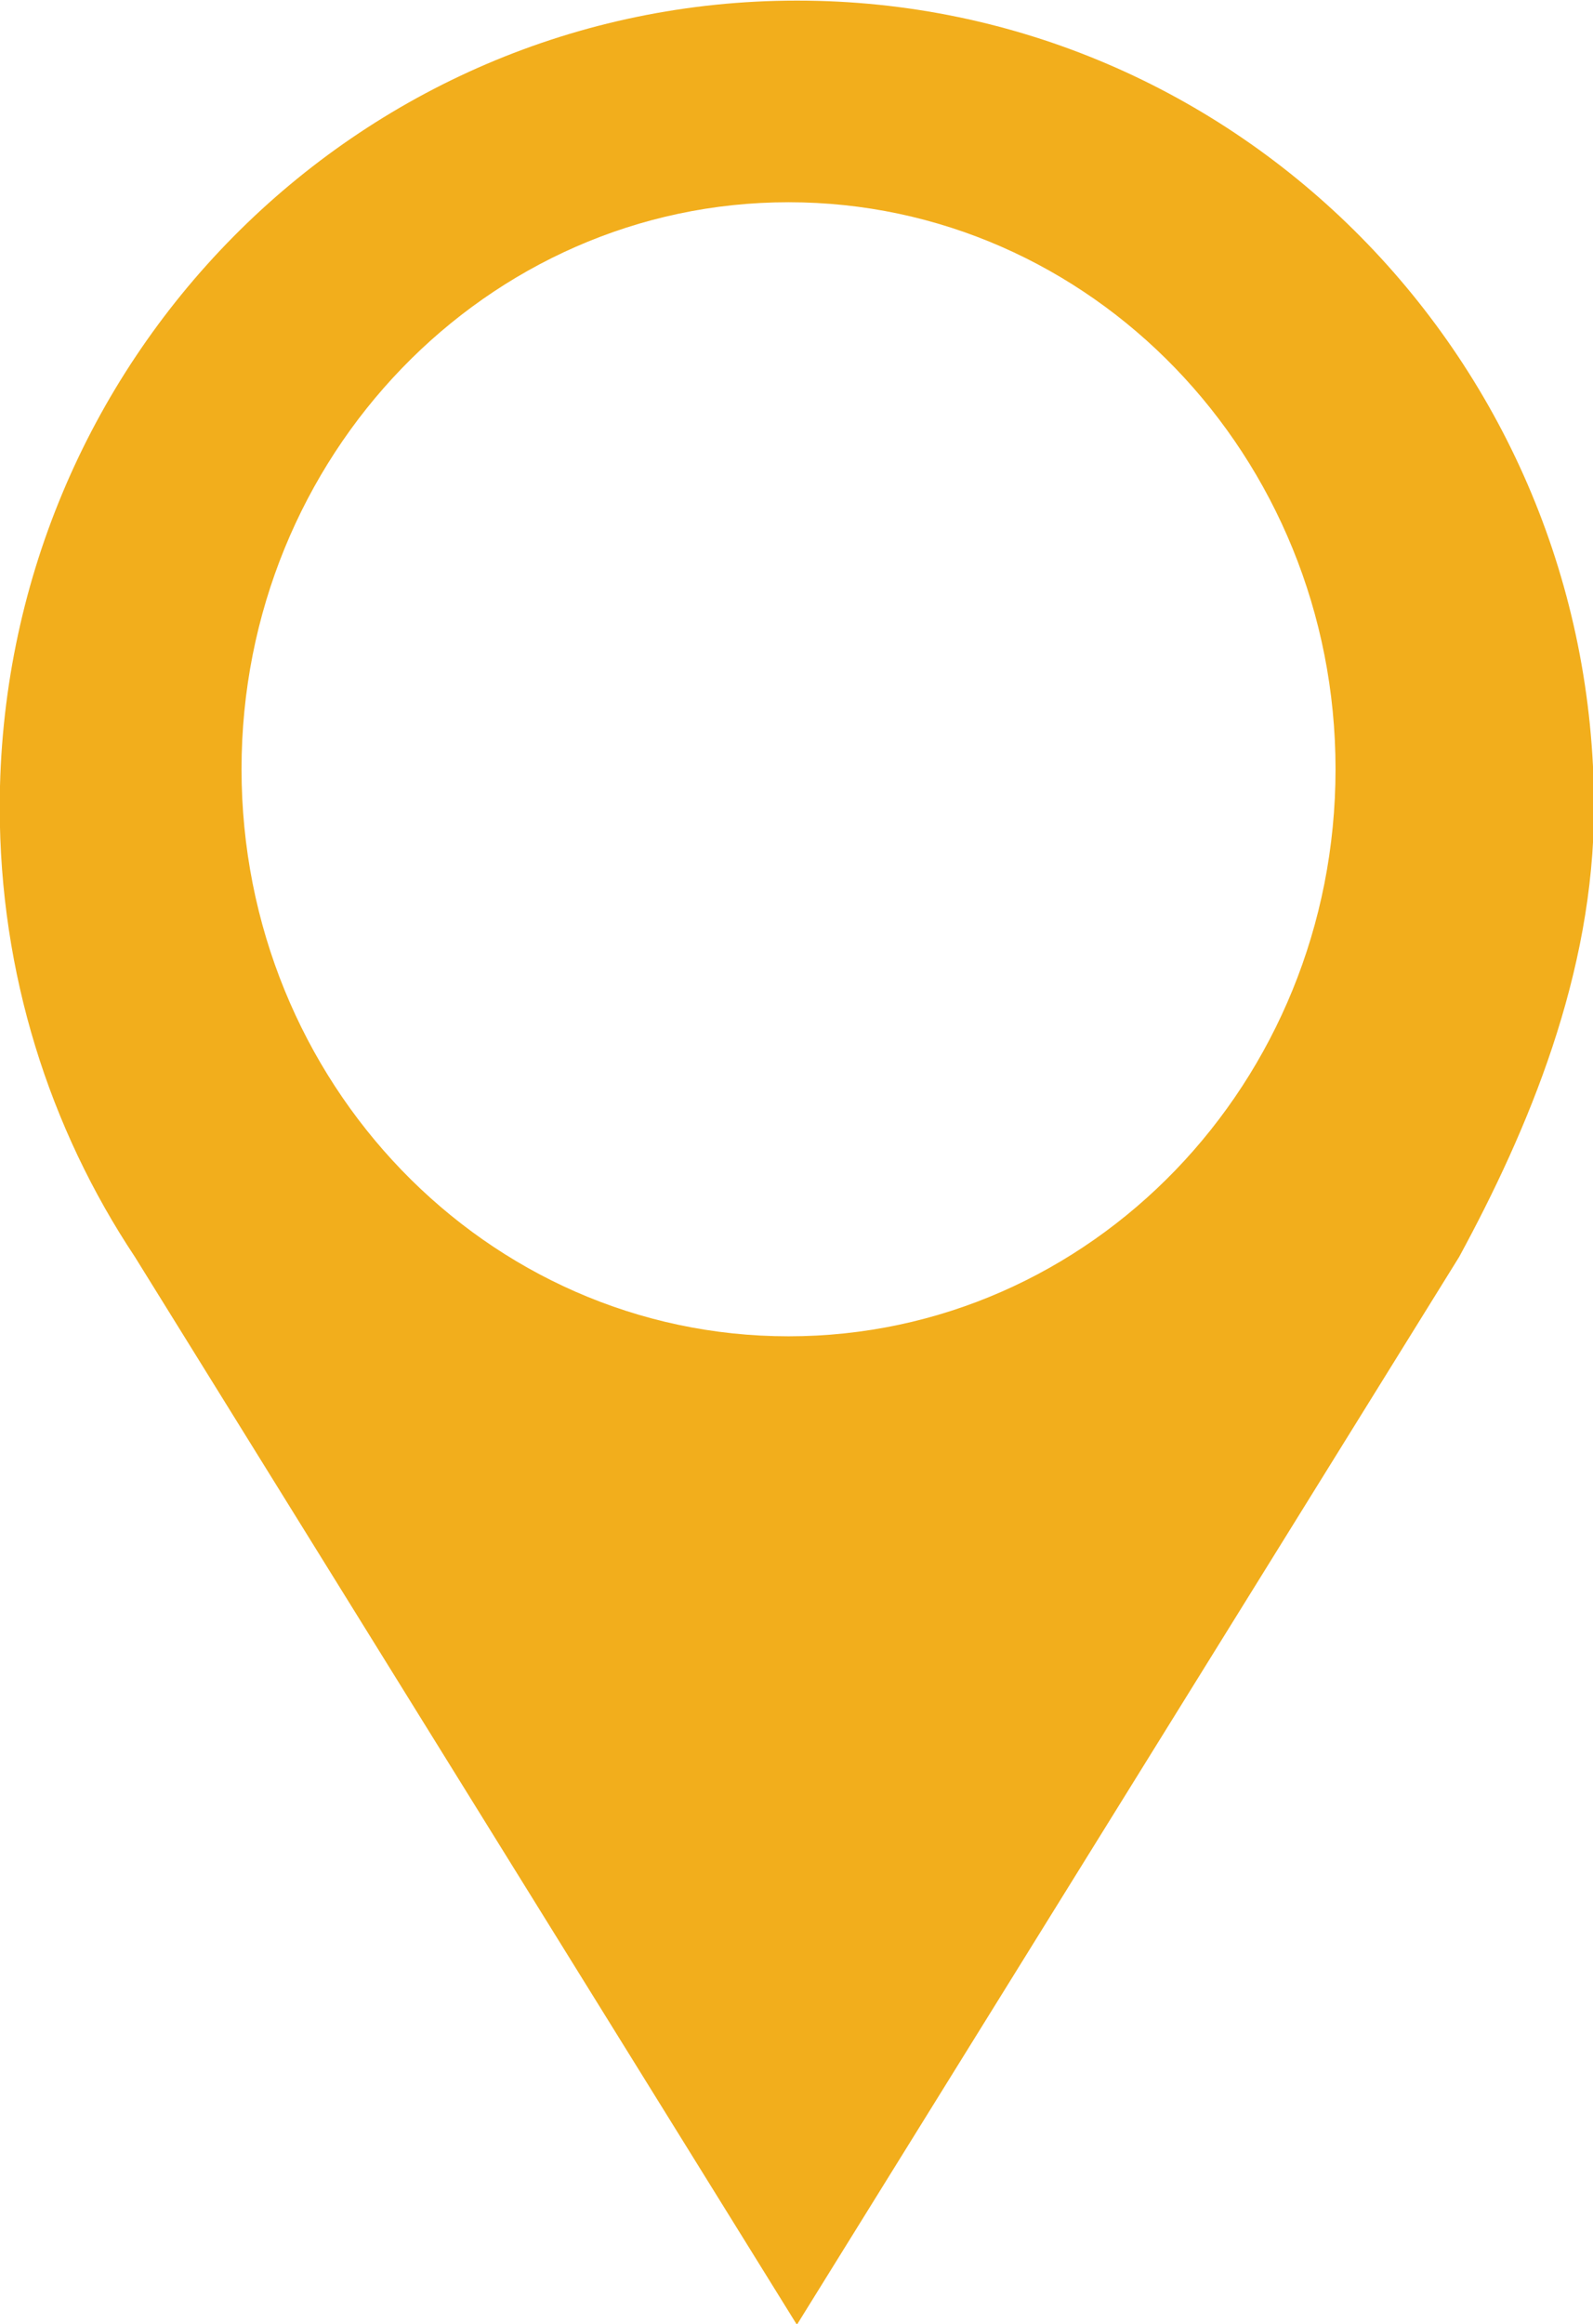 <svg xmlns="http://www.w3.org/2000/svg" xmlns:xlink="http://www.w3.org/1999/xlink" preserveAspectRatio="xMidYMid" width="24" height="35" viewBox="0 0 24 35">
  <defs>
    <style>
      .cls-1 {
        fill: #f2ae1c;
        fill-rule: evenodd;
      }
    </style>
  </defs>
  <path d="M24.015,12.158 C24.015,5.451 18.647,0.009 12.009,0.009 C5.369,0.009 -0.004,5.451 -0.004,12.158 C-0.004,14.664 0.745,16.994 2.033,18.931 L12.006,35.013 L21.983,18.931 C23.022,17.018 24.015,14.664 24.015,12.158 ZM11.880,20.126 C7.328,20.126 3.639,16.303 3.639,11.584 C3.639,6.869 7.333,3.046 11.880,3.046 C16.435,3.046 20.121,6.869 20.121,11.584 C20.121,16.303 16.435,20.126 11.880,20.126 Z" class="cls-1"/>
</svg>
